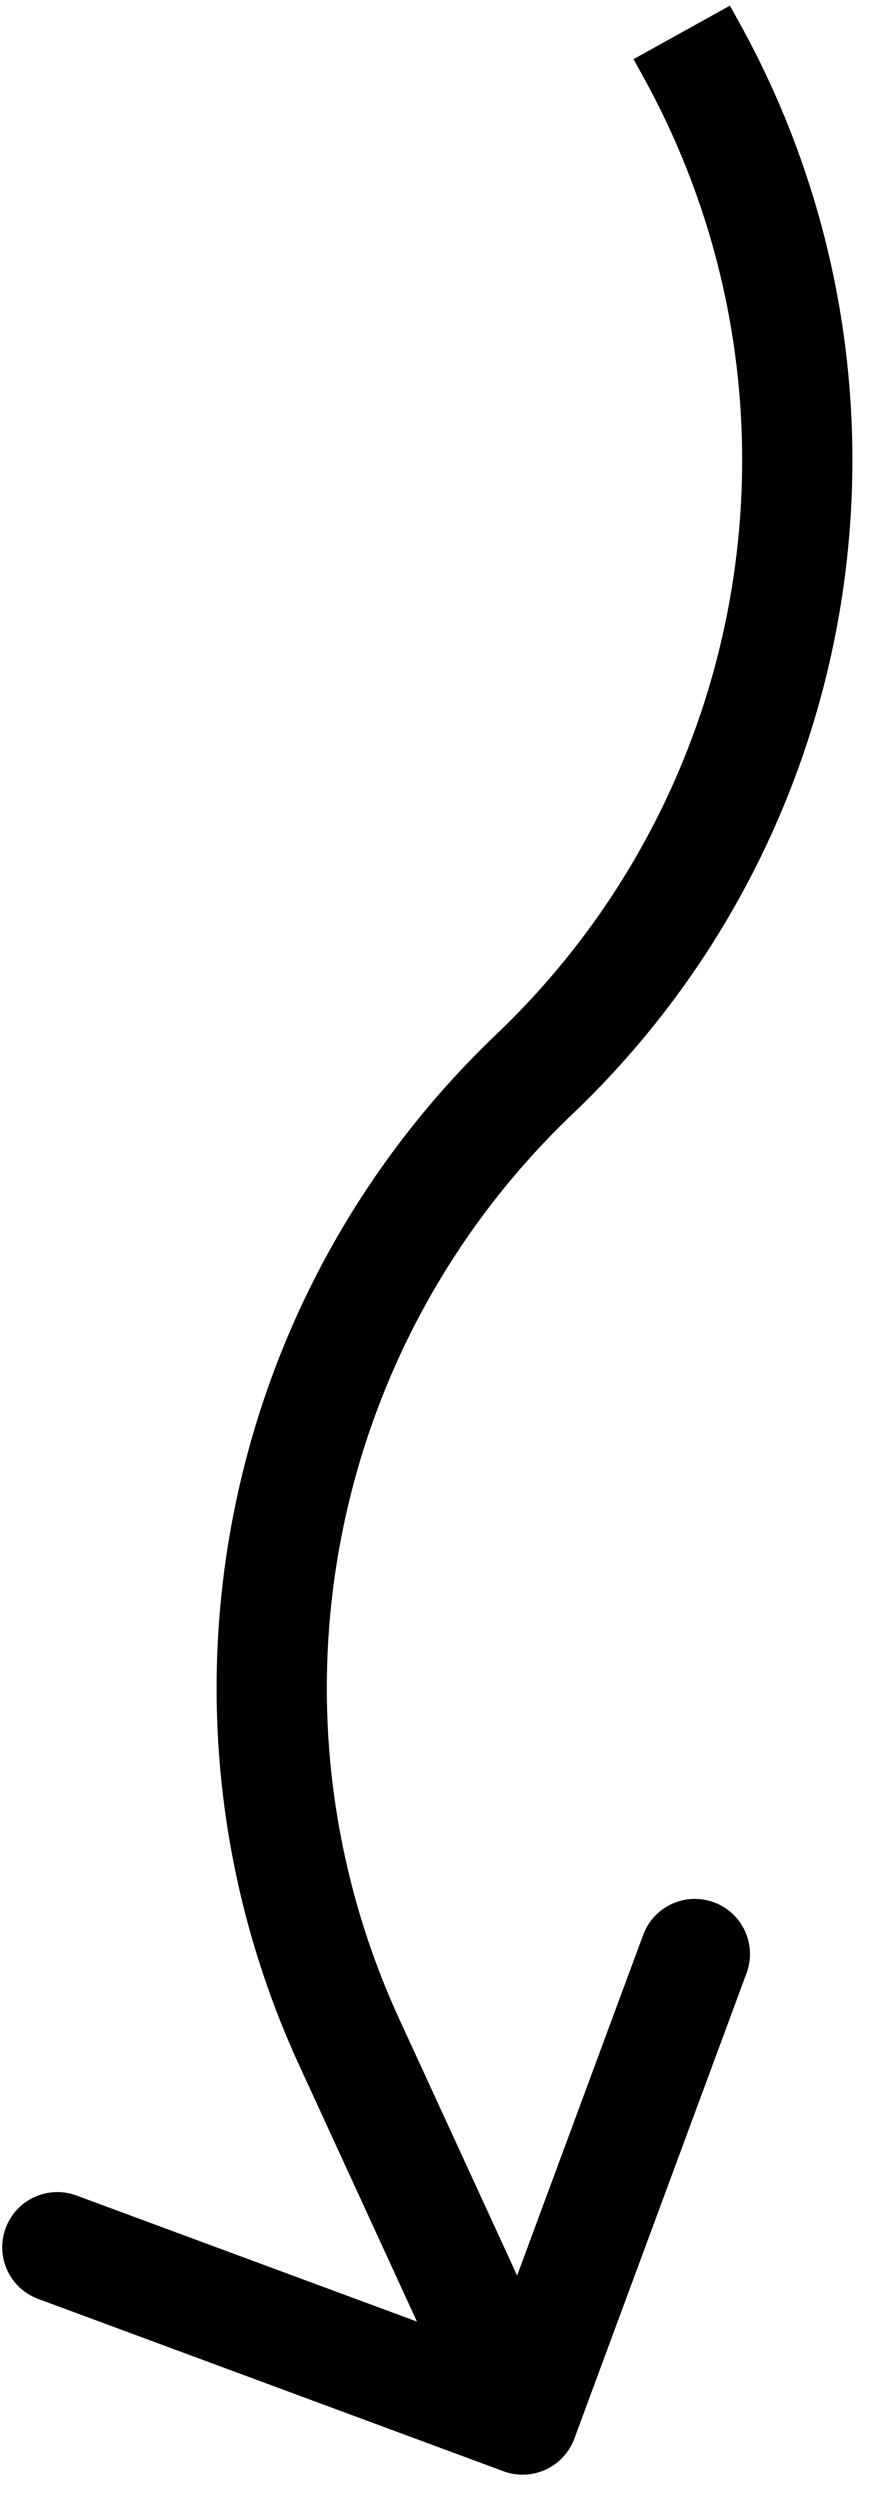 <svg width="24" height="68" viewBox="0 0 24 68" fill="none" xmlns="http://www.w3.org/2000/svg">
<path d="M18.802 1.336L20.114 0.609L18.802 1.336ZM9.503 55.544L8.14 56.17L9.503 55.544ZM13.7 67.215C14.477 67.502 15.34 67.106 15.628 66.329L20.314 53.668C20.602 52.891 20.205 52.028 19.428 51.741C18.651 51.453 17.788 51.85 17.501 52.627L13.335 63.88L2.081 59.715C1.304 59.427 0.441 59.824 0.154 60.601C-0.134 61.378 0.263 62.241 1.04 62.528L13.7 67.215ZM14.544 29.214L13.509 28.129L14.544 29.214ZM17.238 1.609L17.49 2.064L20.114 0.609L19.862 0.154L17.238 1.609ZM8.14 56.17L12.858 66.434L15.584 65.181L10.865 54.917L8.14 56.17ZM13.509 28.129C5.914 35.37 3.757 46.636 8.14 56.17L10.865 54.917C7.018 46.547 8.911 36.657 15.579 30.3L13.509 28.129ZM17.49 2.064C22.247 10.646 20.611 21.358 13.509 28.129L15.579 30.3C23.669 22.587 25.533 10.385 20.114 0.609L17.49 2.064Z" fill="black"/>
</svg>
